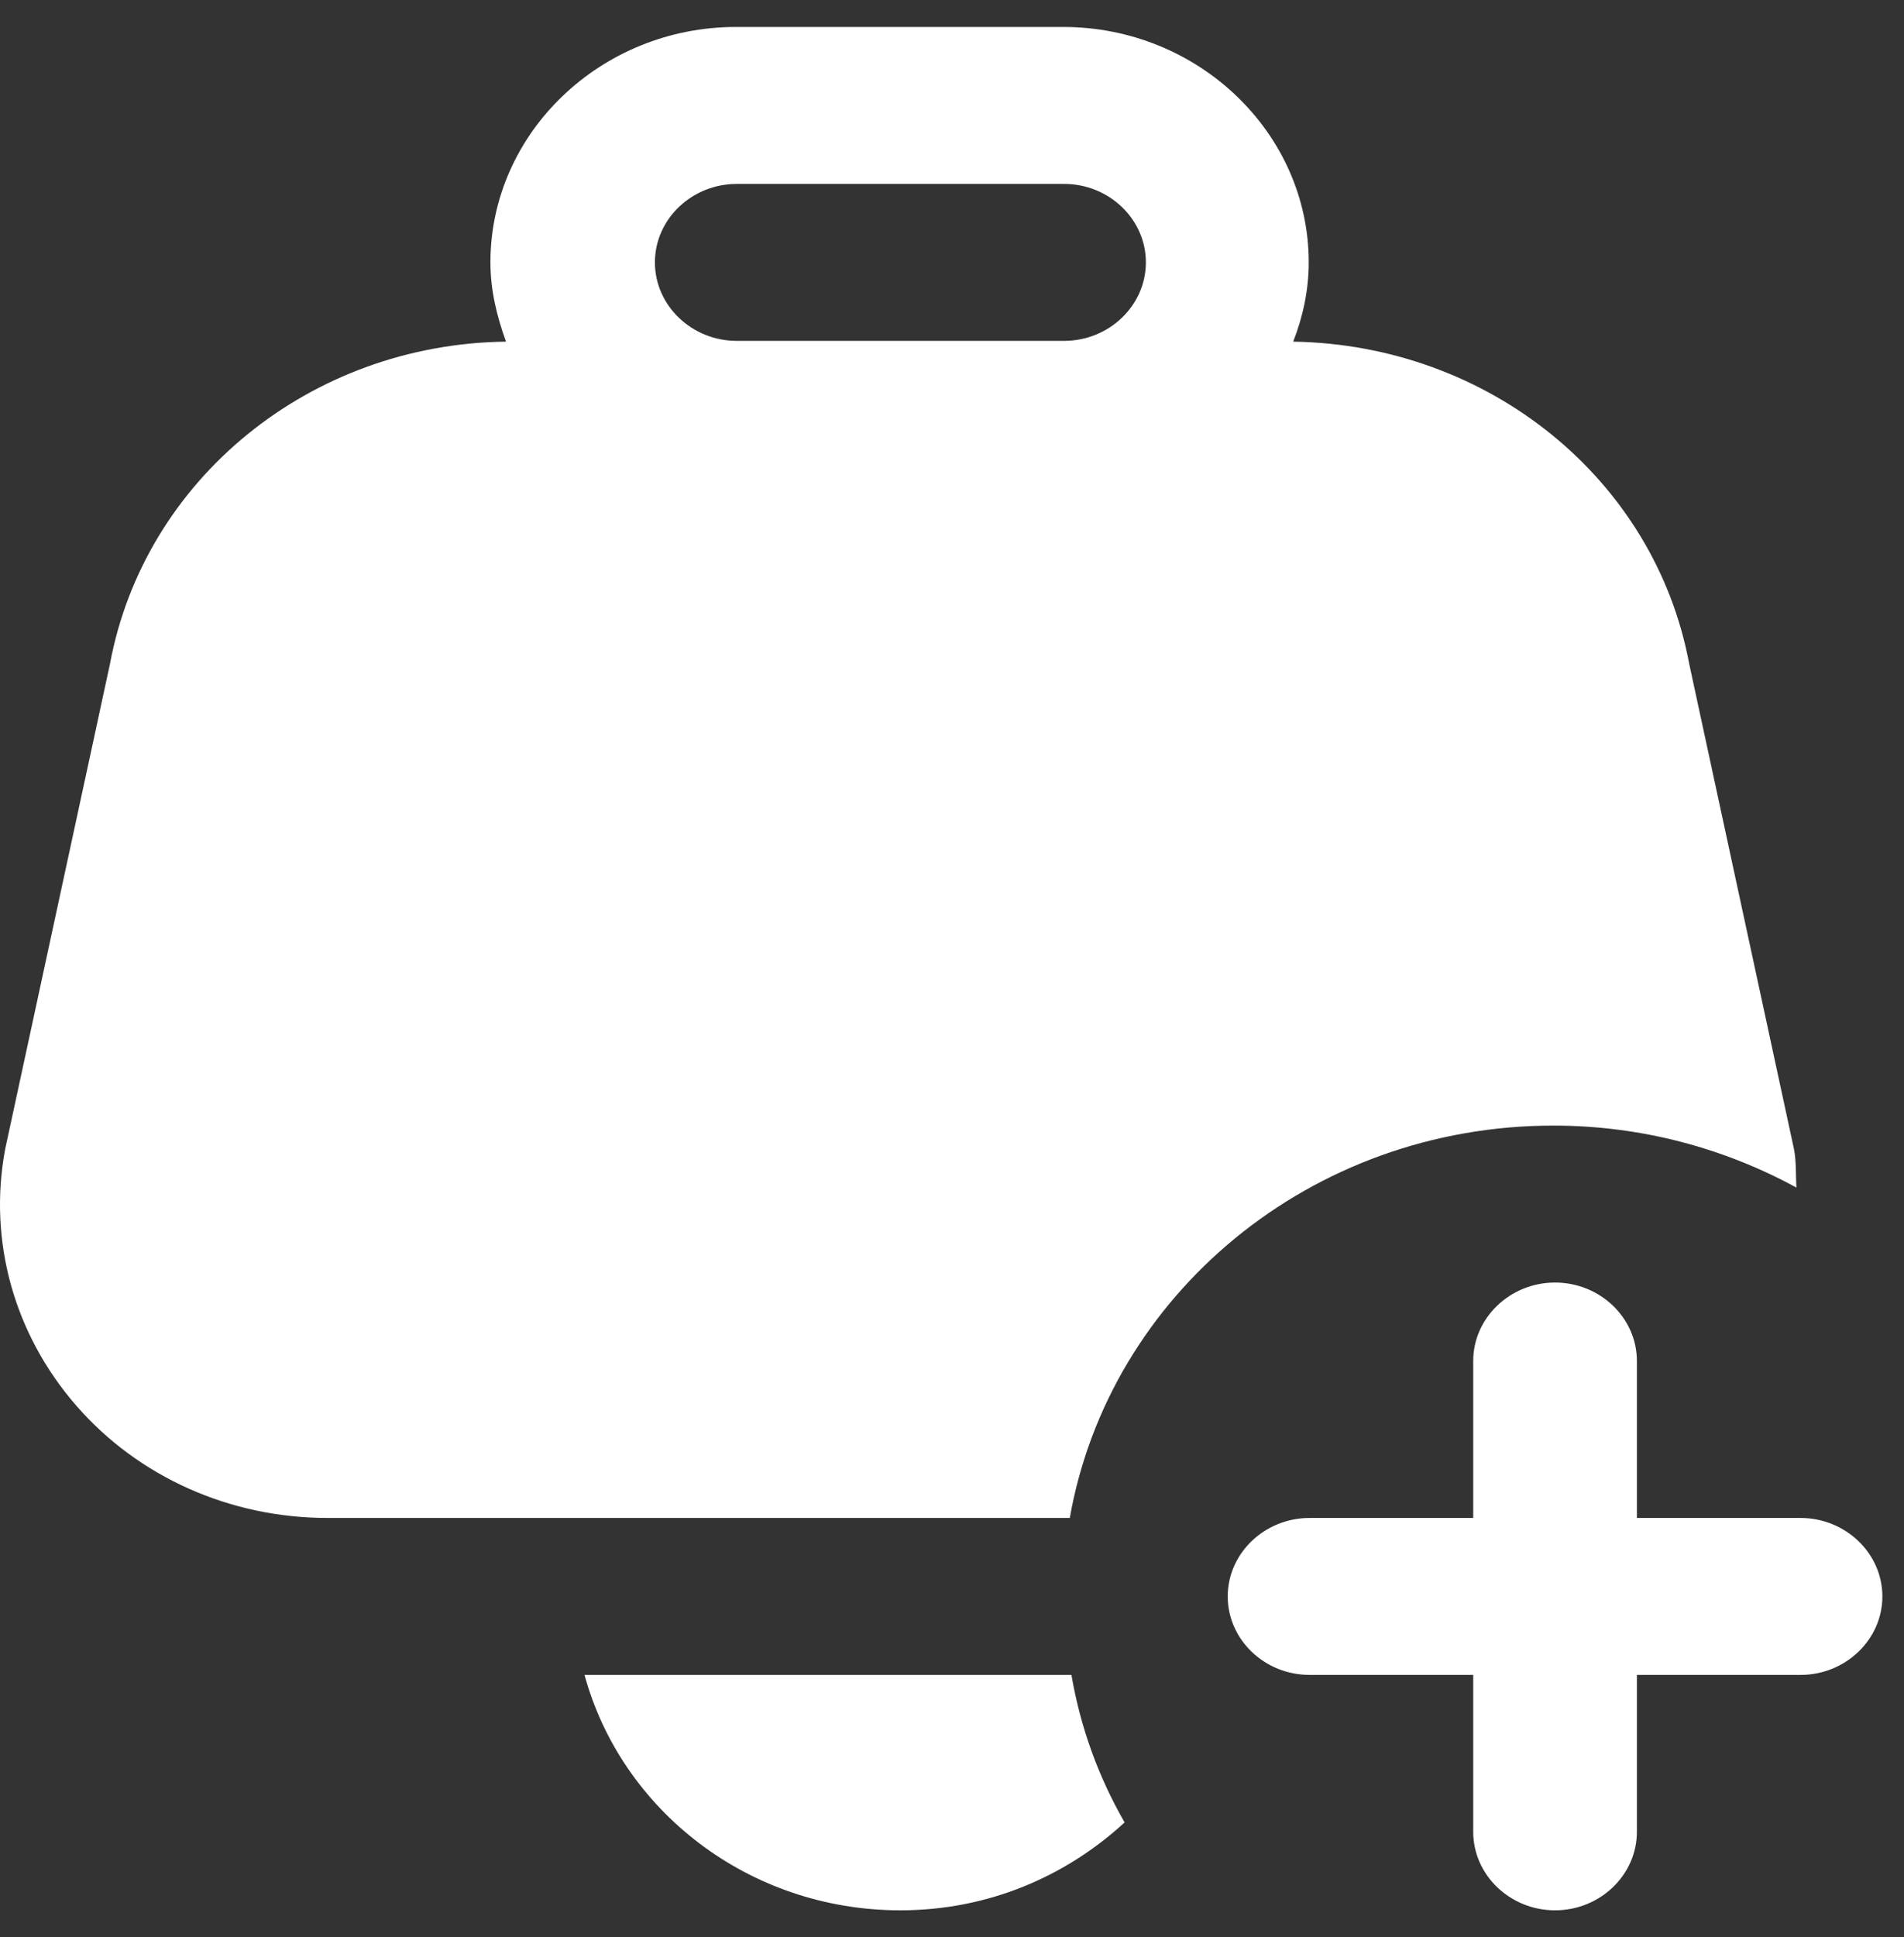 <svg width="59" height="60" viewBox="0 0 59 60" fill="none" xmlns="http://www.w3.org/2000/svg">
<rect x="0" y="0" width="59" height="60" fill="#333333" stroke="none"/>
<path d="M58.33 49.443C58.33 50.78 57.189 51.874 55.794 51.874H50.723V56.734C50.723 58.071 49.582 59.165 48.187 59.165C46.792 59.165 45.651 58.071 45.651 56.734V51.874H40.58C39.185 51.874 38.044 50.78 38.044 49.443C38.044 48.107 39.185 47.013 40.58 47.013H45.651V42.152C45.651 40.815 46.792 39.722 48.187 39.722C49.582 39.722 50.723 40.815 50.723 42.152V47.013H55.794C57.189 47.013 58.33 48.107 58.33 49.443ZM33.201 47.013H10.151C7.133 47.013 4.293 45.749 2.366 43.537C0.439 41.326 -0.372 38.434 0.16 35.59L3.406 20.57C4.471 14.834 9.618 10.654 15.679 10.581C15.4 9.803 15.197 9.001 15.197 8.126C15.197 4.116 18.62 0.835 22.804 0.835H32.947C37.131 0.835 40.554 4.116 40.554 8.126C40.554 8.977 40.377 9.803 40.073 10.581C46.133 10.678 51.281 14.834 52.346 20.57L55.591 35.59C55.667 35.979 55.642 36.392 55.667 36.781C53.436 35.566 50.875 34.861 48.136 34.861C40.605 34.861 34.367 40.111 33.15 47.013H33.201ZM32.973 10.557C34.367 10.557 35.508 9.463 35.508 8.126C35.508 6.789 34.367 5.696 32.973 5.696H22.83C21.435 5.696 20.294 6.789 20.294 8.126C20.294 9.463 21.435 10.557 22.83 10.557H32.973ZM18.113 51.874C19.254 56.054 23.185 59.165 27.901 59.165C30.614 59.165 33.023 58.12 34.849 56.443C34.038 55.033 33.48 53.502 33.201 51.874H18.113Z" fill="white"/>
</svg>

